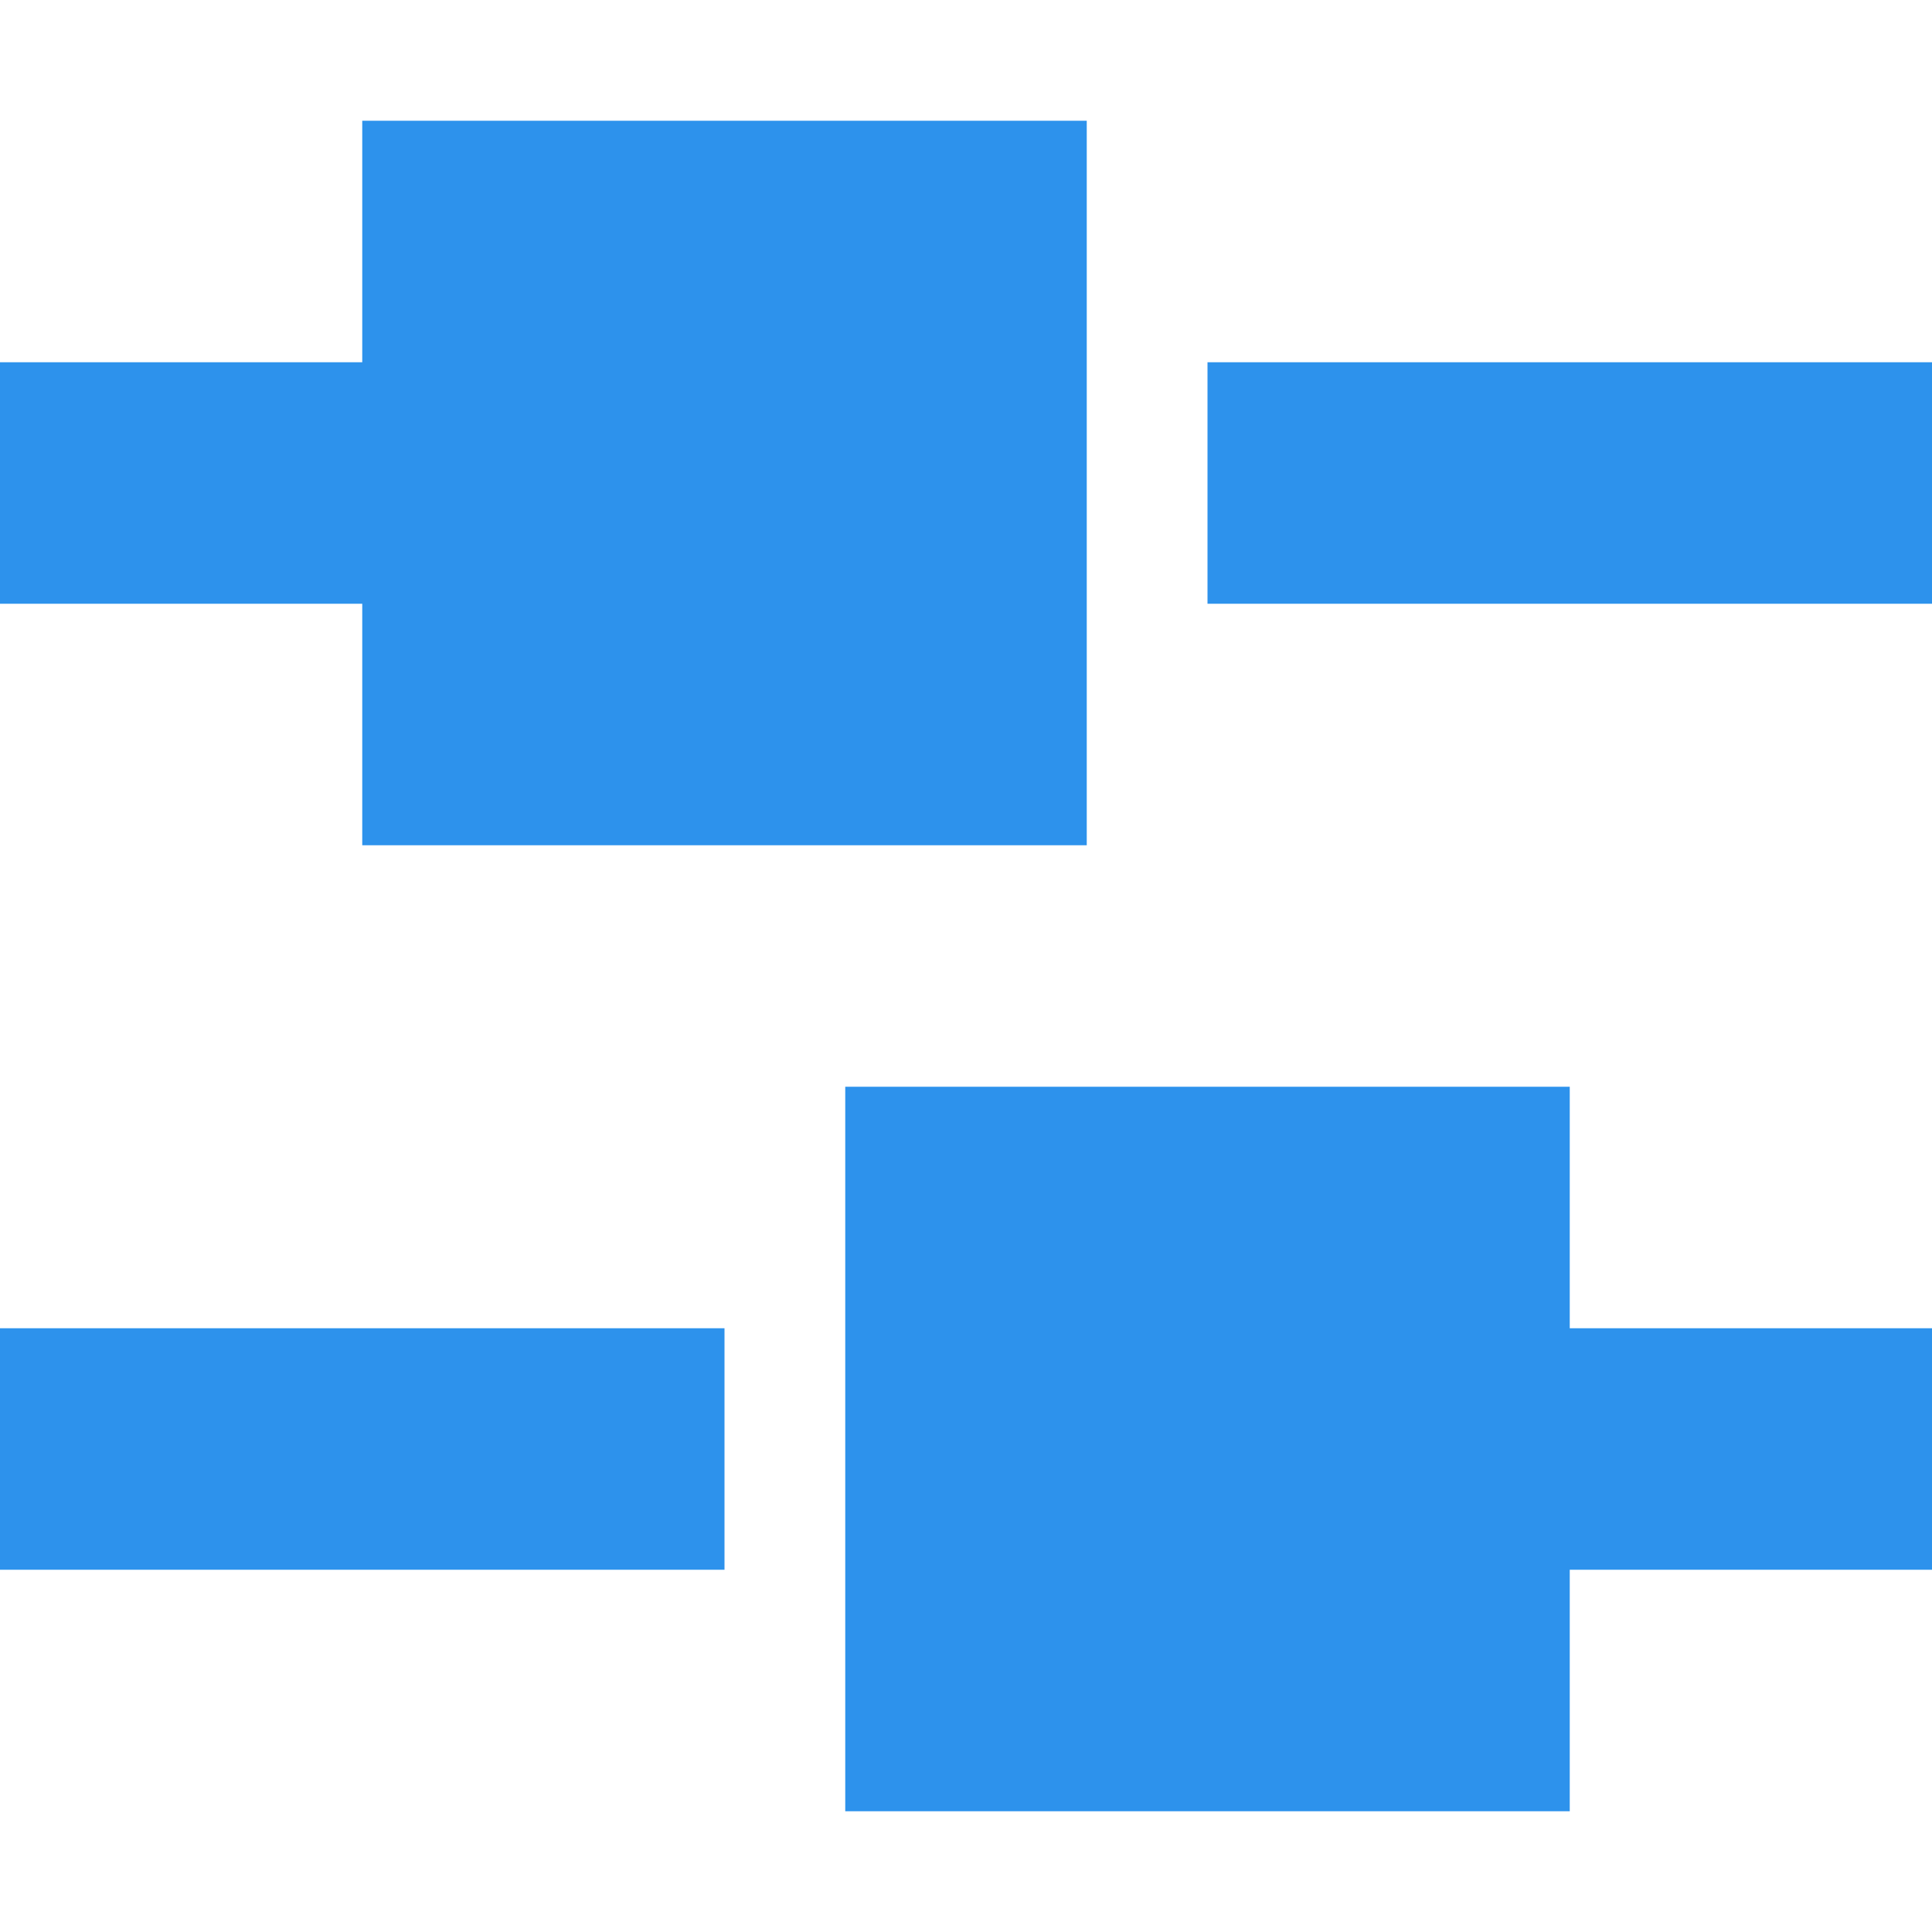 <?xml version="1.0" encoding="utf-8"?>
<!-- Generator: Adobe Illustrator 16.0.0, SVG Export Plug-In . SVG Version: 6.00 Build 0)  -->
<!DOCTYPE svg PUBLIC "-//W3C//DTD SVG 1.1//EN" "http://www.w3.org/Graphics/SVG/1.1/DTD/svg11.dtd">
<svg version="1.1" id="Layer_1" xmlns="http://www.w3.org/2000/svg" xmlns:xlink="http://www.w3.org/1999/xlink" x="0px" y="0px"
	 width="16px" height="16px" viewBox="0 0 16 16" enable-background="new 0 0 16 16" xml:space="preserve">
<g>
	<rect x="10" y="3" fill="#2D92EC" width="6" height="2"/>
	<polygon fill="#2D92EC" points="3,7 9,7 9,1 3,1 3,3 0,3 0,5 3,5 	"/>
	<rect y="11" fill="#2D92EC" width="6" height="2"/>
	<polygon fill="#2D92EC" points="13,9 7,9 7,15 13,15 13,13 16,13 16,11 13,11 	"/>
</g>
</svg>
